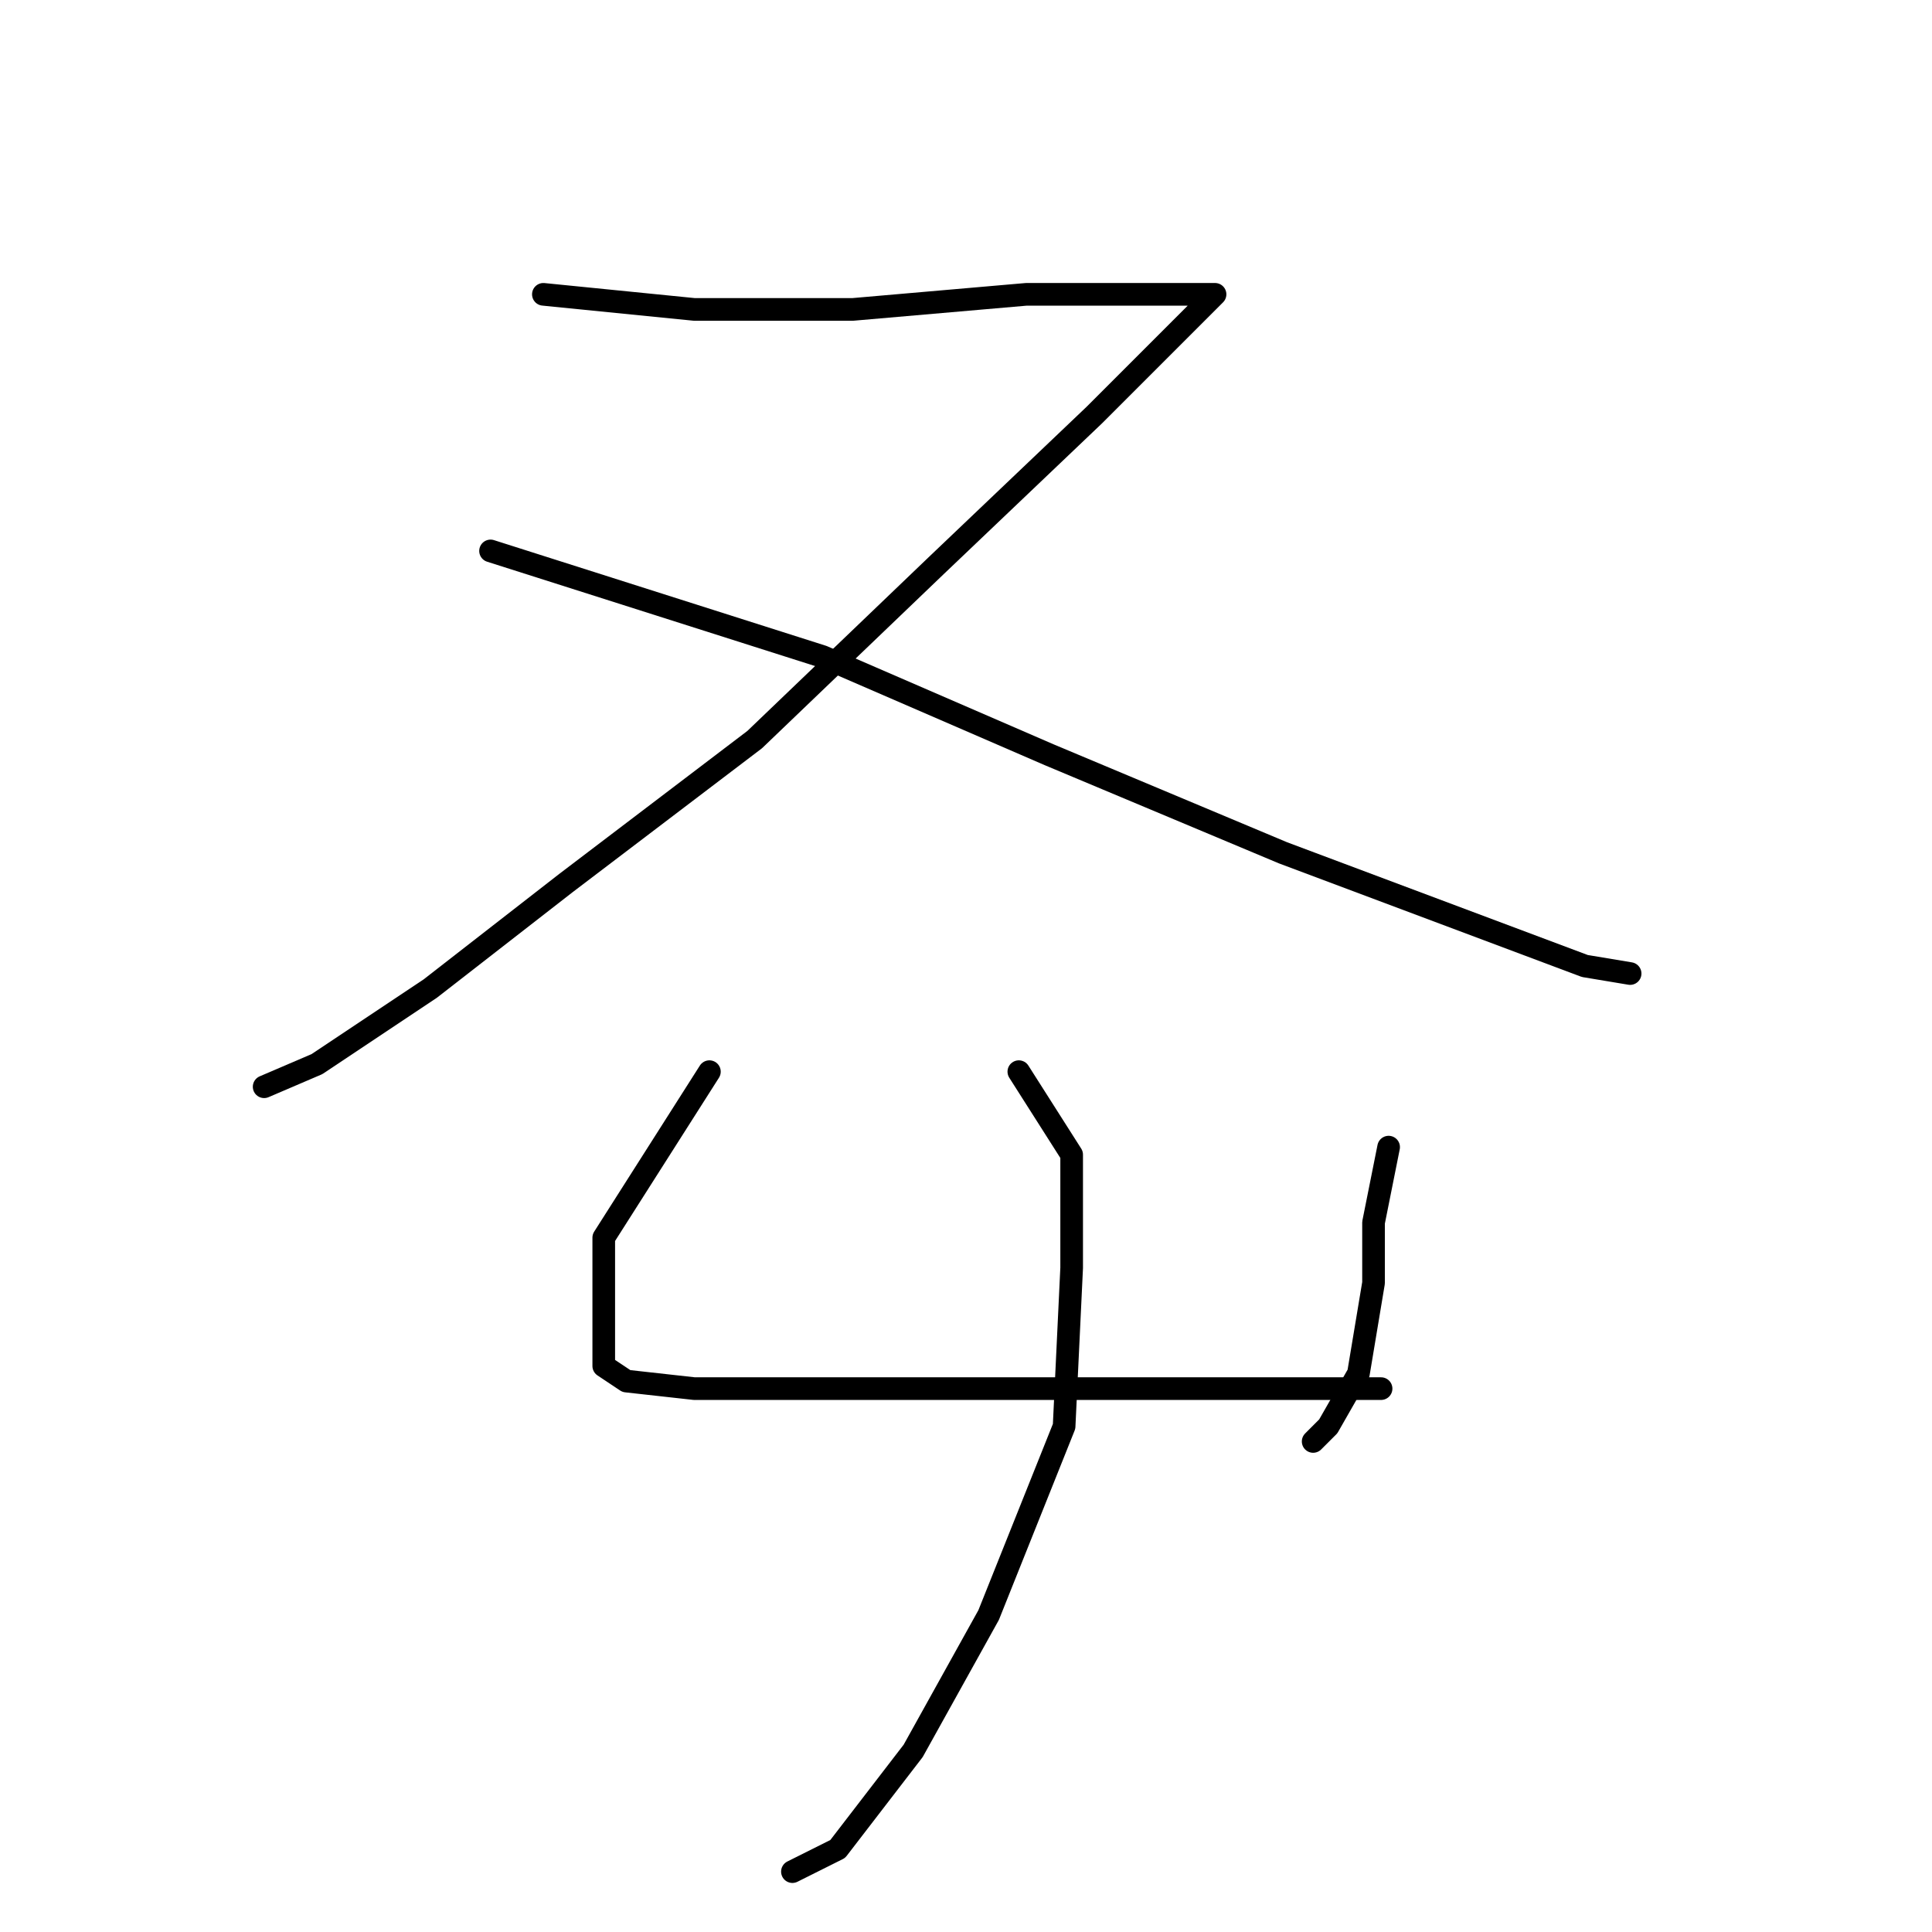 <?xml version="1.0" standalone="no"?>
    <svg width="256" height="256" xmlns="http://www.w3.org/2000/svg" version="1.1">
    <polyline stroke="black" stroke-width="3" stroke-linecap="round" fill="transparent" stroke-linejoin="round" points="72 39 92 41 113 41 136 39 153 39 160 39 161 39 145 55 124 75 100 98 75 117 57 131 42 141 35 144 35 144 " />
        <polyline stroke="black" stroke-width="3" stroke-linecap="round" fill="transparent" stroke-linejoin="round" points="65 73 109 87 139 100 170 113 194 122 210 128 216 129 216 129 " />
        <polyline stroke="black" stroke-width="3" stroke-linecap="round" fill="transparent" stroke-linejoin="round" points="94 142 80 164 80 171 80 177 80 179 80 181 83 183 92 184 105 184 123 184 141 184 160 184 174 184 183 184 183 184 " />
        <polyline stroke="black" stroke-width="3" stroke-linecap="round" fill="transparent" stroke-linejoin="round" points="184 152 182 162 182 170 180 182 176 189 174 191 174 191 " />
        <polyline stroke="black" stroke-width="3" stroke-linecap="round" fill="transparent" stroke-linejoin="round" points="135 142 142 153 142 168 141 189 131 214 121 232 111 245 105 248 105 248 " />
        </svg>